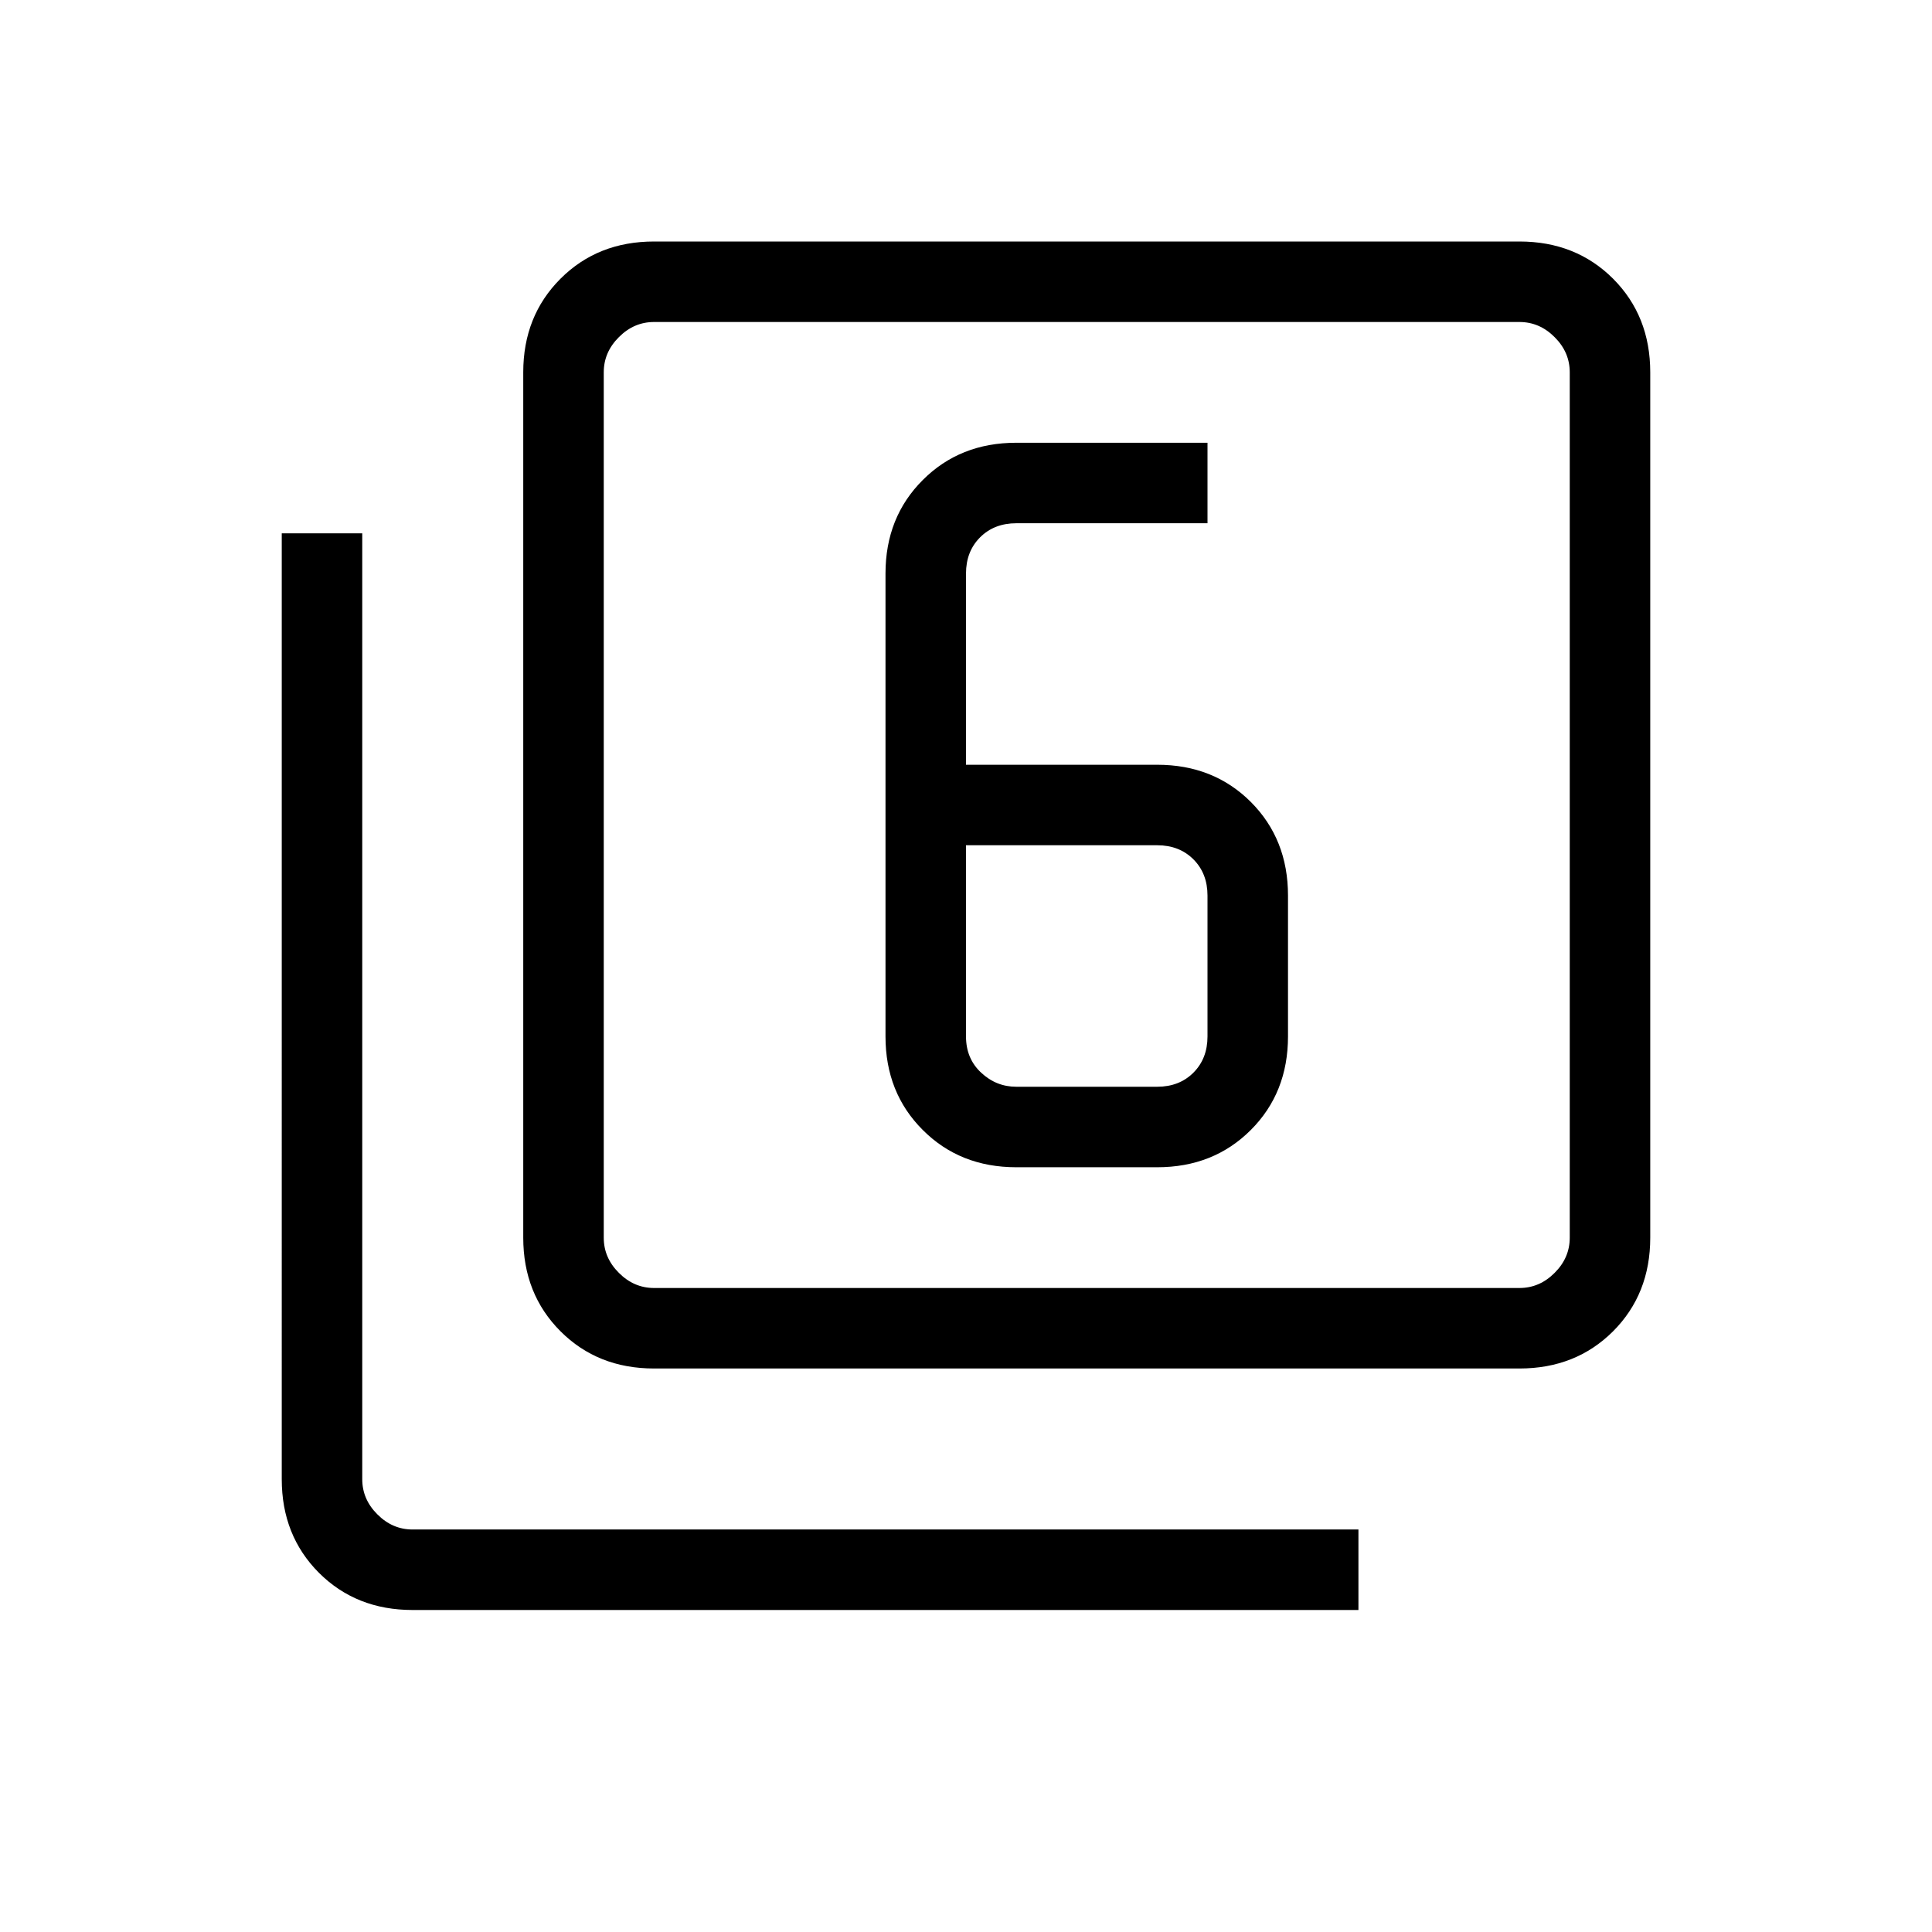 <svg xmlns="http://www.w3.org/2000/svg" height="24" width="24"><path d="M12.625 14.5h1.75q.7 0 1.163-.463.462-.462.462-1.162v-1.75q0-.7-.462-1.163-.463-.462-1.163-.462H12V7.125q0-.275.175-.45t.45-.175H15v-1h-2.375q-.7 0-1.162.463Q11 6.425 11 7.125v5.75q0 .7.463 1.162.462.463 1.162.463Zm-.625-4h2.375q.275 0 .45.175t.175.45v1.75q0 .275-.175.45t-.45.175h-1.75q-.25 0-.437-.175-.188-.175-.188-.45ZM8.125 17q-.7 0-1.162-.462-.463-.463-.463-1.163V4.625q0-.7.463-1.163Q7.425 3 8.125 3h10.75q.7 0 1.163.462.462.463.462 1.163v10.75q0 .7-.462 1.163-.463.462-1.163.462Zm0-1h10.75q.25 0 .437-.188.188-.187.188-.437V4.625q0-.25-.188-.437Q19.125 4 18.875 4H8.125q-.25 0-.437.188-.188.187-.188.437v10.75q0 .25.188.437.187.188.437.188Zm-3 4q-.7 0-1.163-.462-.462-.463-.462-1.163V6.625h1v11.75q0 .25.188.437.187.188.437.188h11.75v1ZM7.5 4v12V4Z"/></svg>